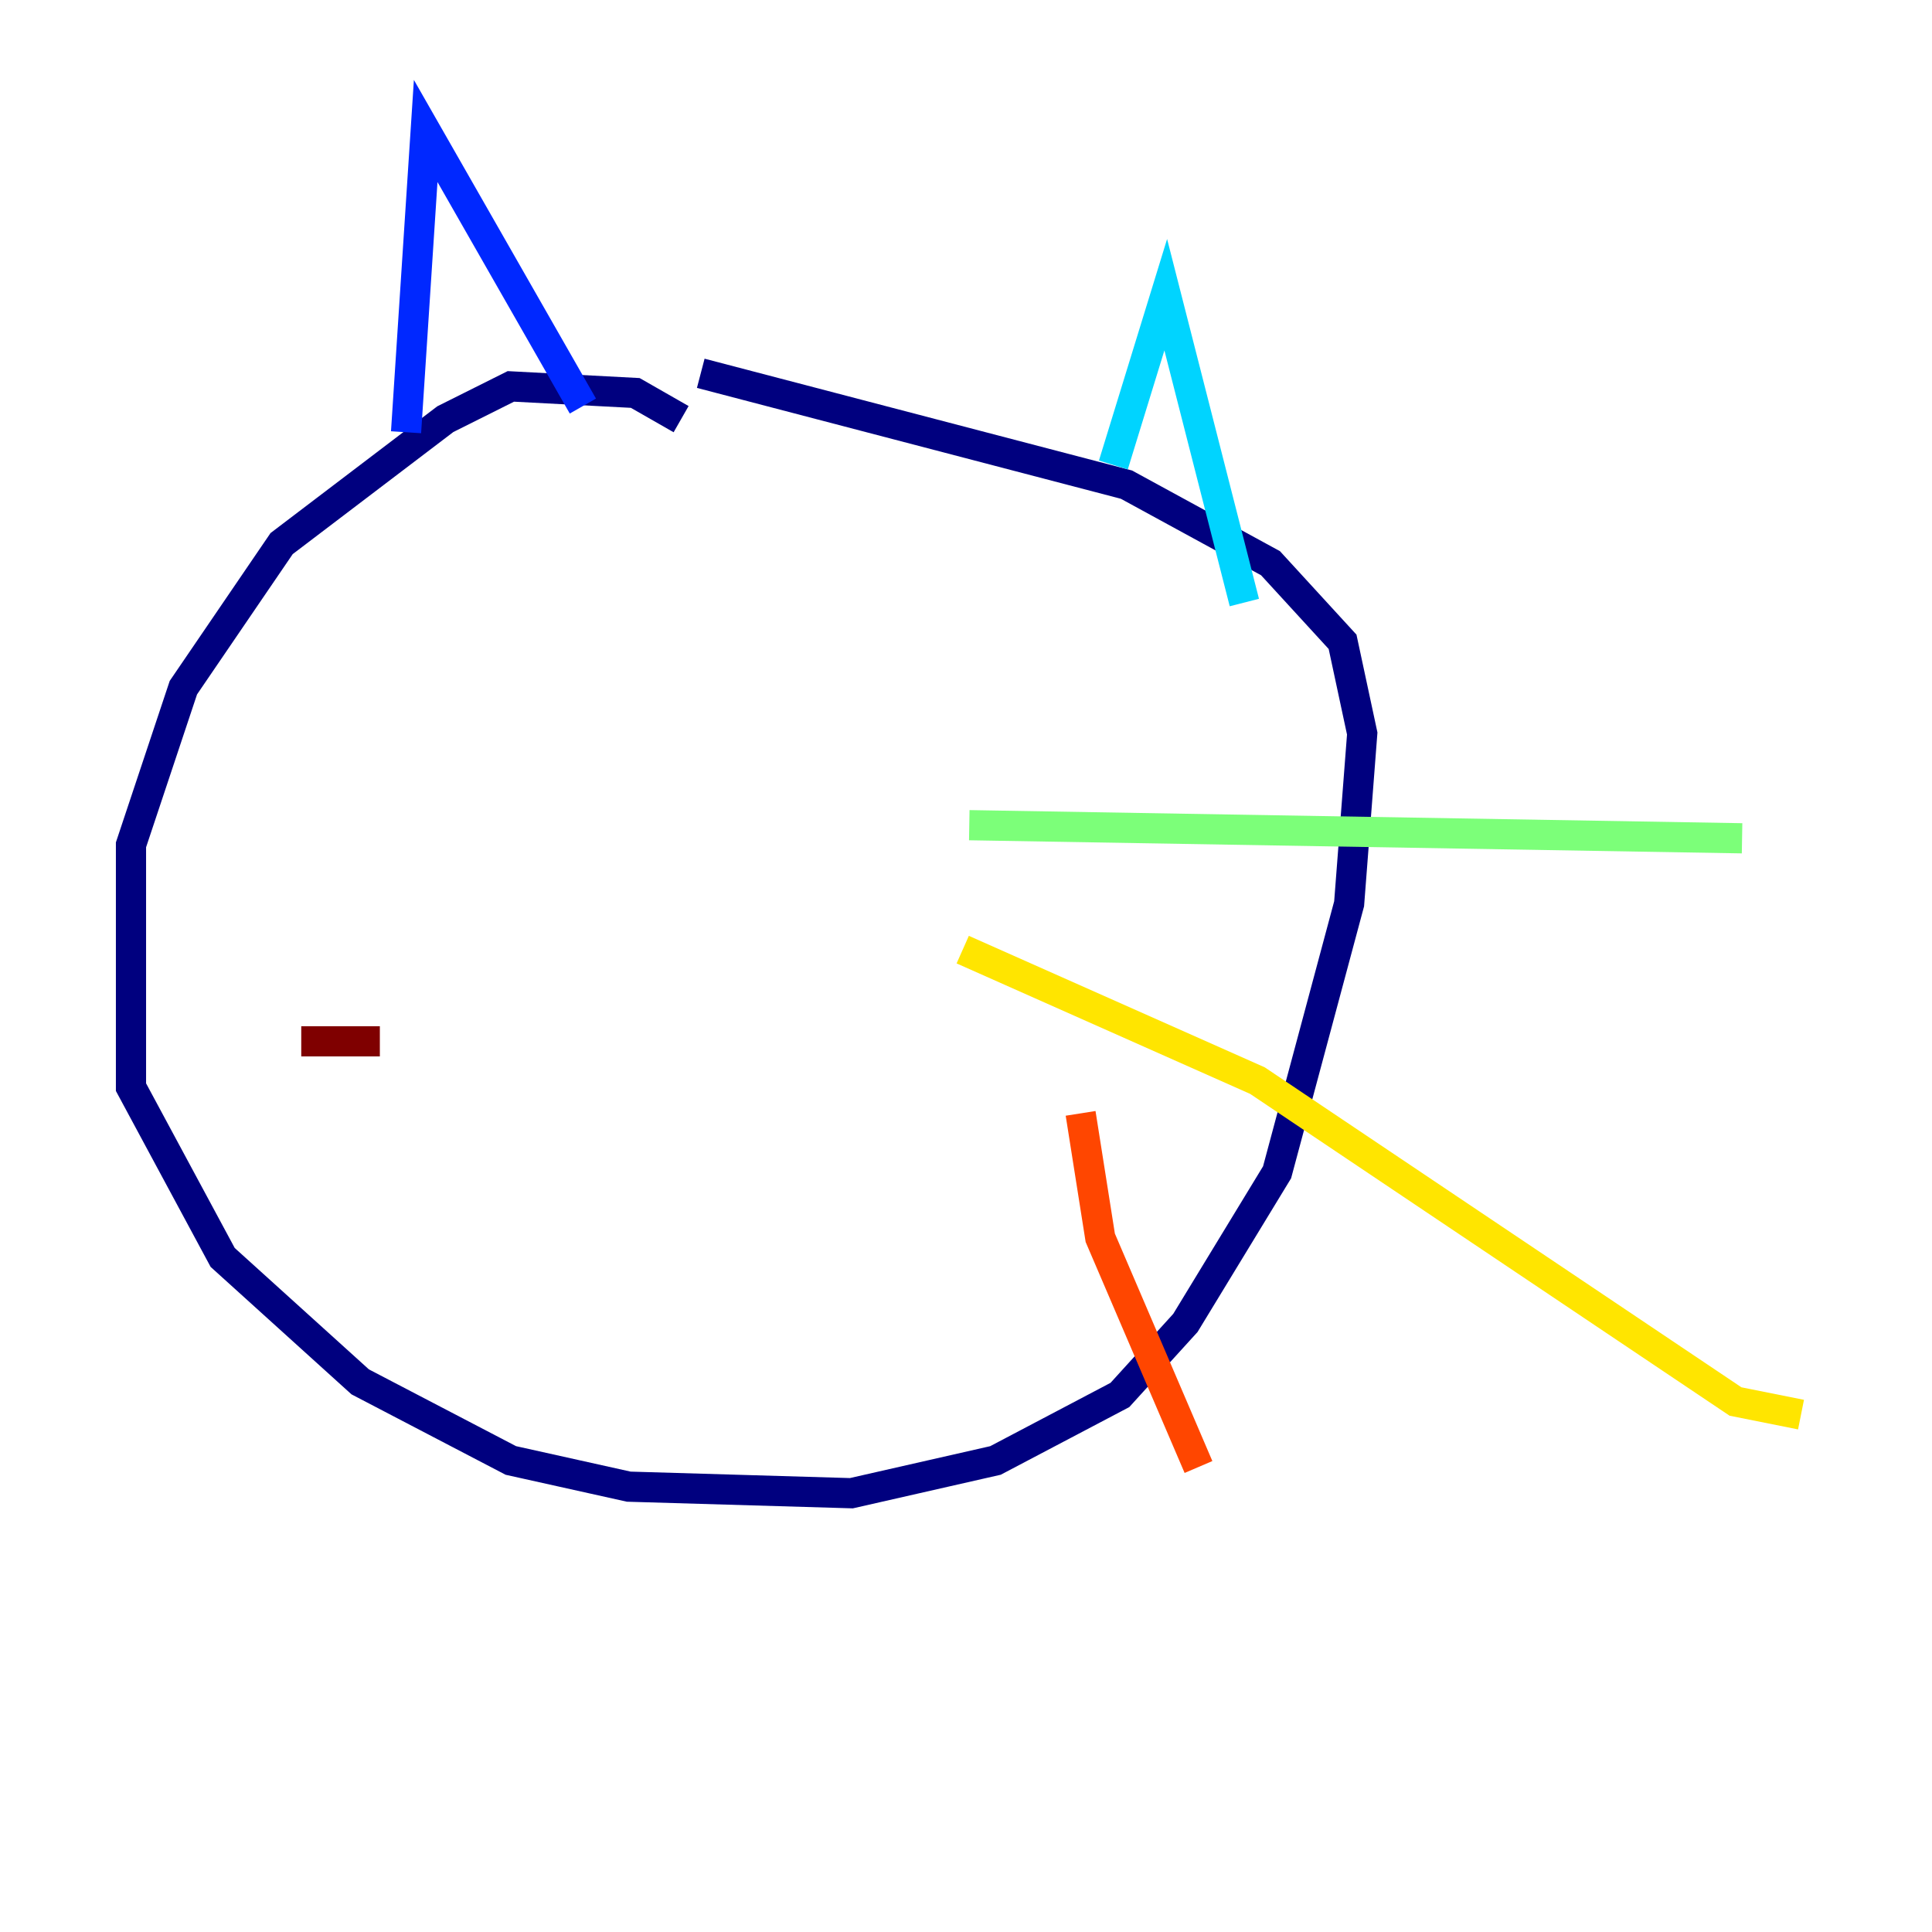 <?xml version="1.0" encoding="utf-8" ?>
<svg baseProfile="tiny" height="128" version="1.2" viewBox="0,0,128,128" width="128" xmlns="http://www.w3.org/2000/svg" xmlns:ev="http://www.w3.org/2001/xml-events" xmlns:xlink="http://www.w3.org/1999/xlink"><defs /><polyline fill="none" points="45.125,27.77 42.088,26.034 33.844,25.6 29.505,27.77 18.658,36.014 12.149,45.559 8.678,55.973 8.678,72.027 14.752,83.308 23.864,91.552 33.844,96.759 41.654,98.495 56.407,98.929 65.953,96.759 74.197,92.42 78.536,87.647 84.61,77.668 89.383,59.878 90.251,48.597 88.949,42.522 84.176,37.315 74.63,32.108 46.427,24.732" stroke="#00007f" stroke-width="2" /><polyline fill="none" points="26.902,28.637 28.203,8.678 38.617,26.902" stroke="#0028ff" stroke-width="2" /><polyline fill="none" points="73.763,30.807 77.234,19.525 82.441,39.919" stroke="#00d4ff" stroke-width="2" /><polyline fill="none" points="64.217,54.671 115.417,55.539" stroke="#7cff79" stroke-width="2" /><polyline fill="none" points="63.783,62.915 83.308,71.593 114.983,92.854 119.322,93.722" stroke="#ffe500" stroke-width="2" /><polyline fill="none" points="71.593,73.763 72.895,82.007 79.403,97.193" stroke="#ff4600" stroke-width="2" /><polyline fill="none" points="25.166,68.99 19.959,68.99" stroke="#7f0000" stroke-width="2" /></svg>